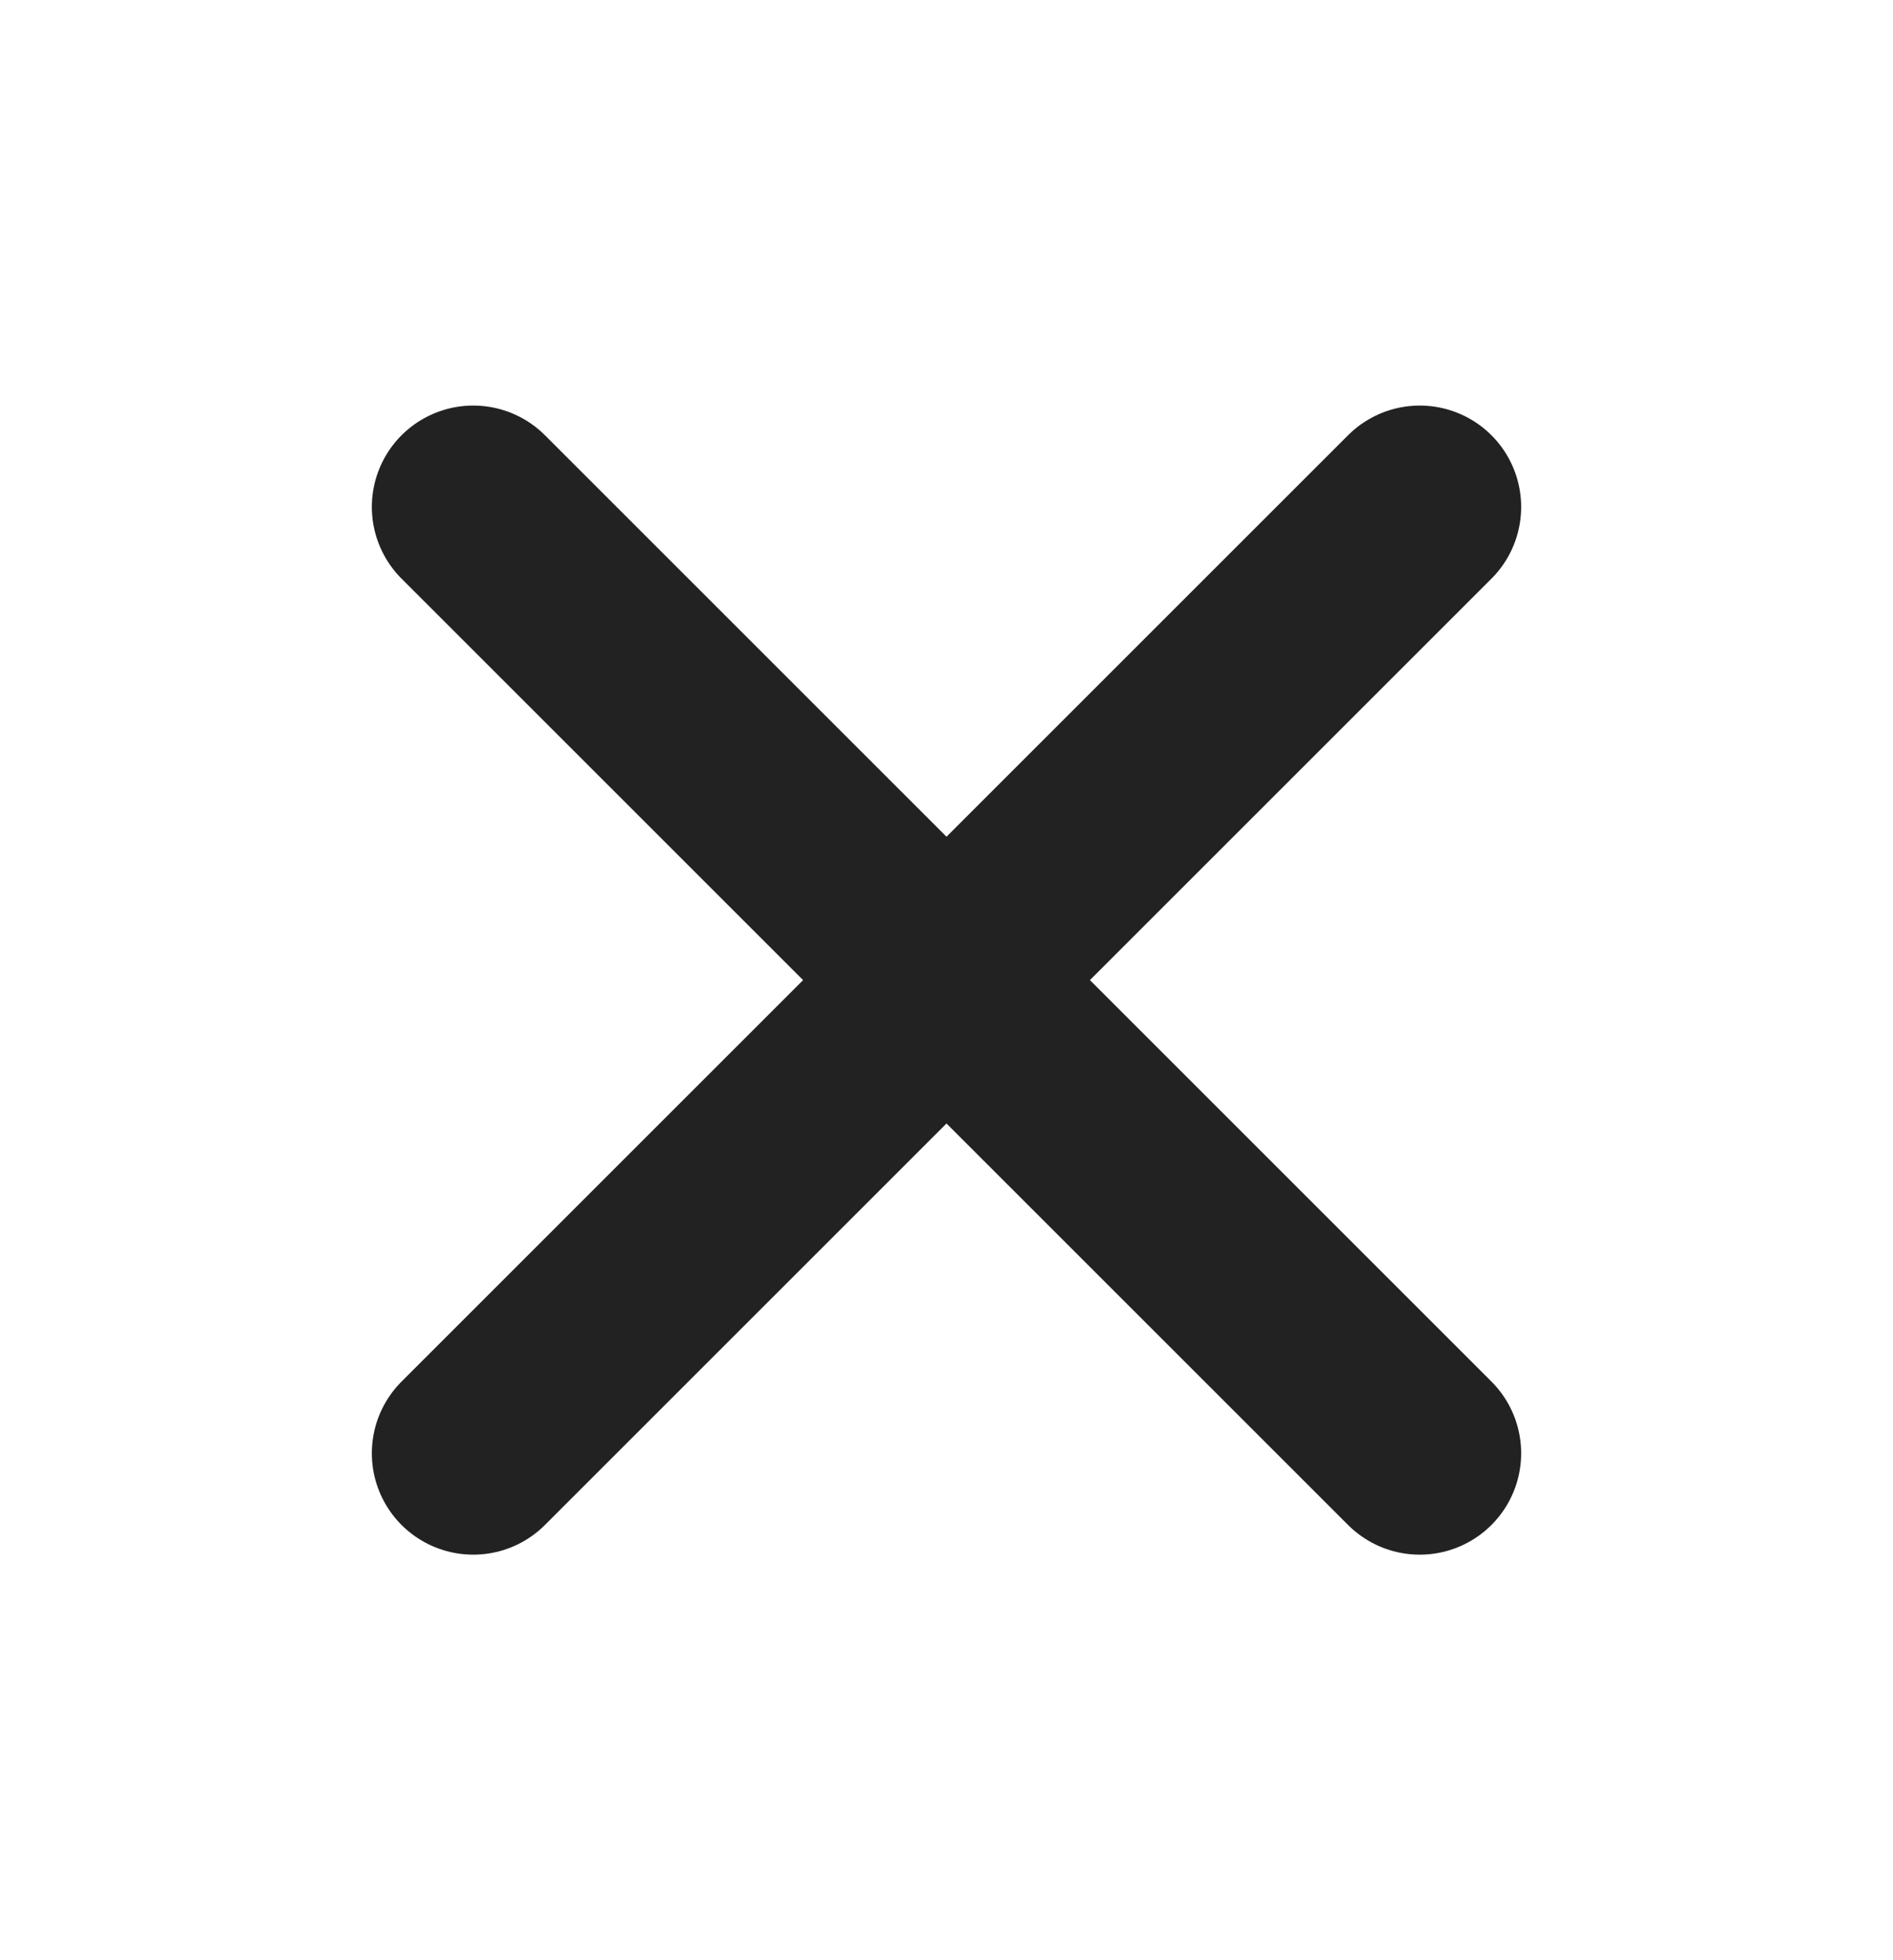 <svg width="28" height="29" viewBox="0 0 28 29" fill="none" xmlns="http://www.w3.org/2000/svg">
<path d="M7 7.5L21 21.5M21 7.5L7 21.5" stroke="#222222" stroke-width="3" stroke-linecap="round"/>
</svg>
